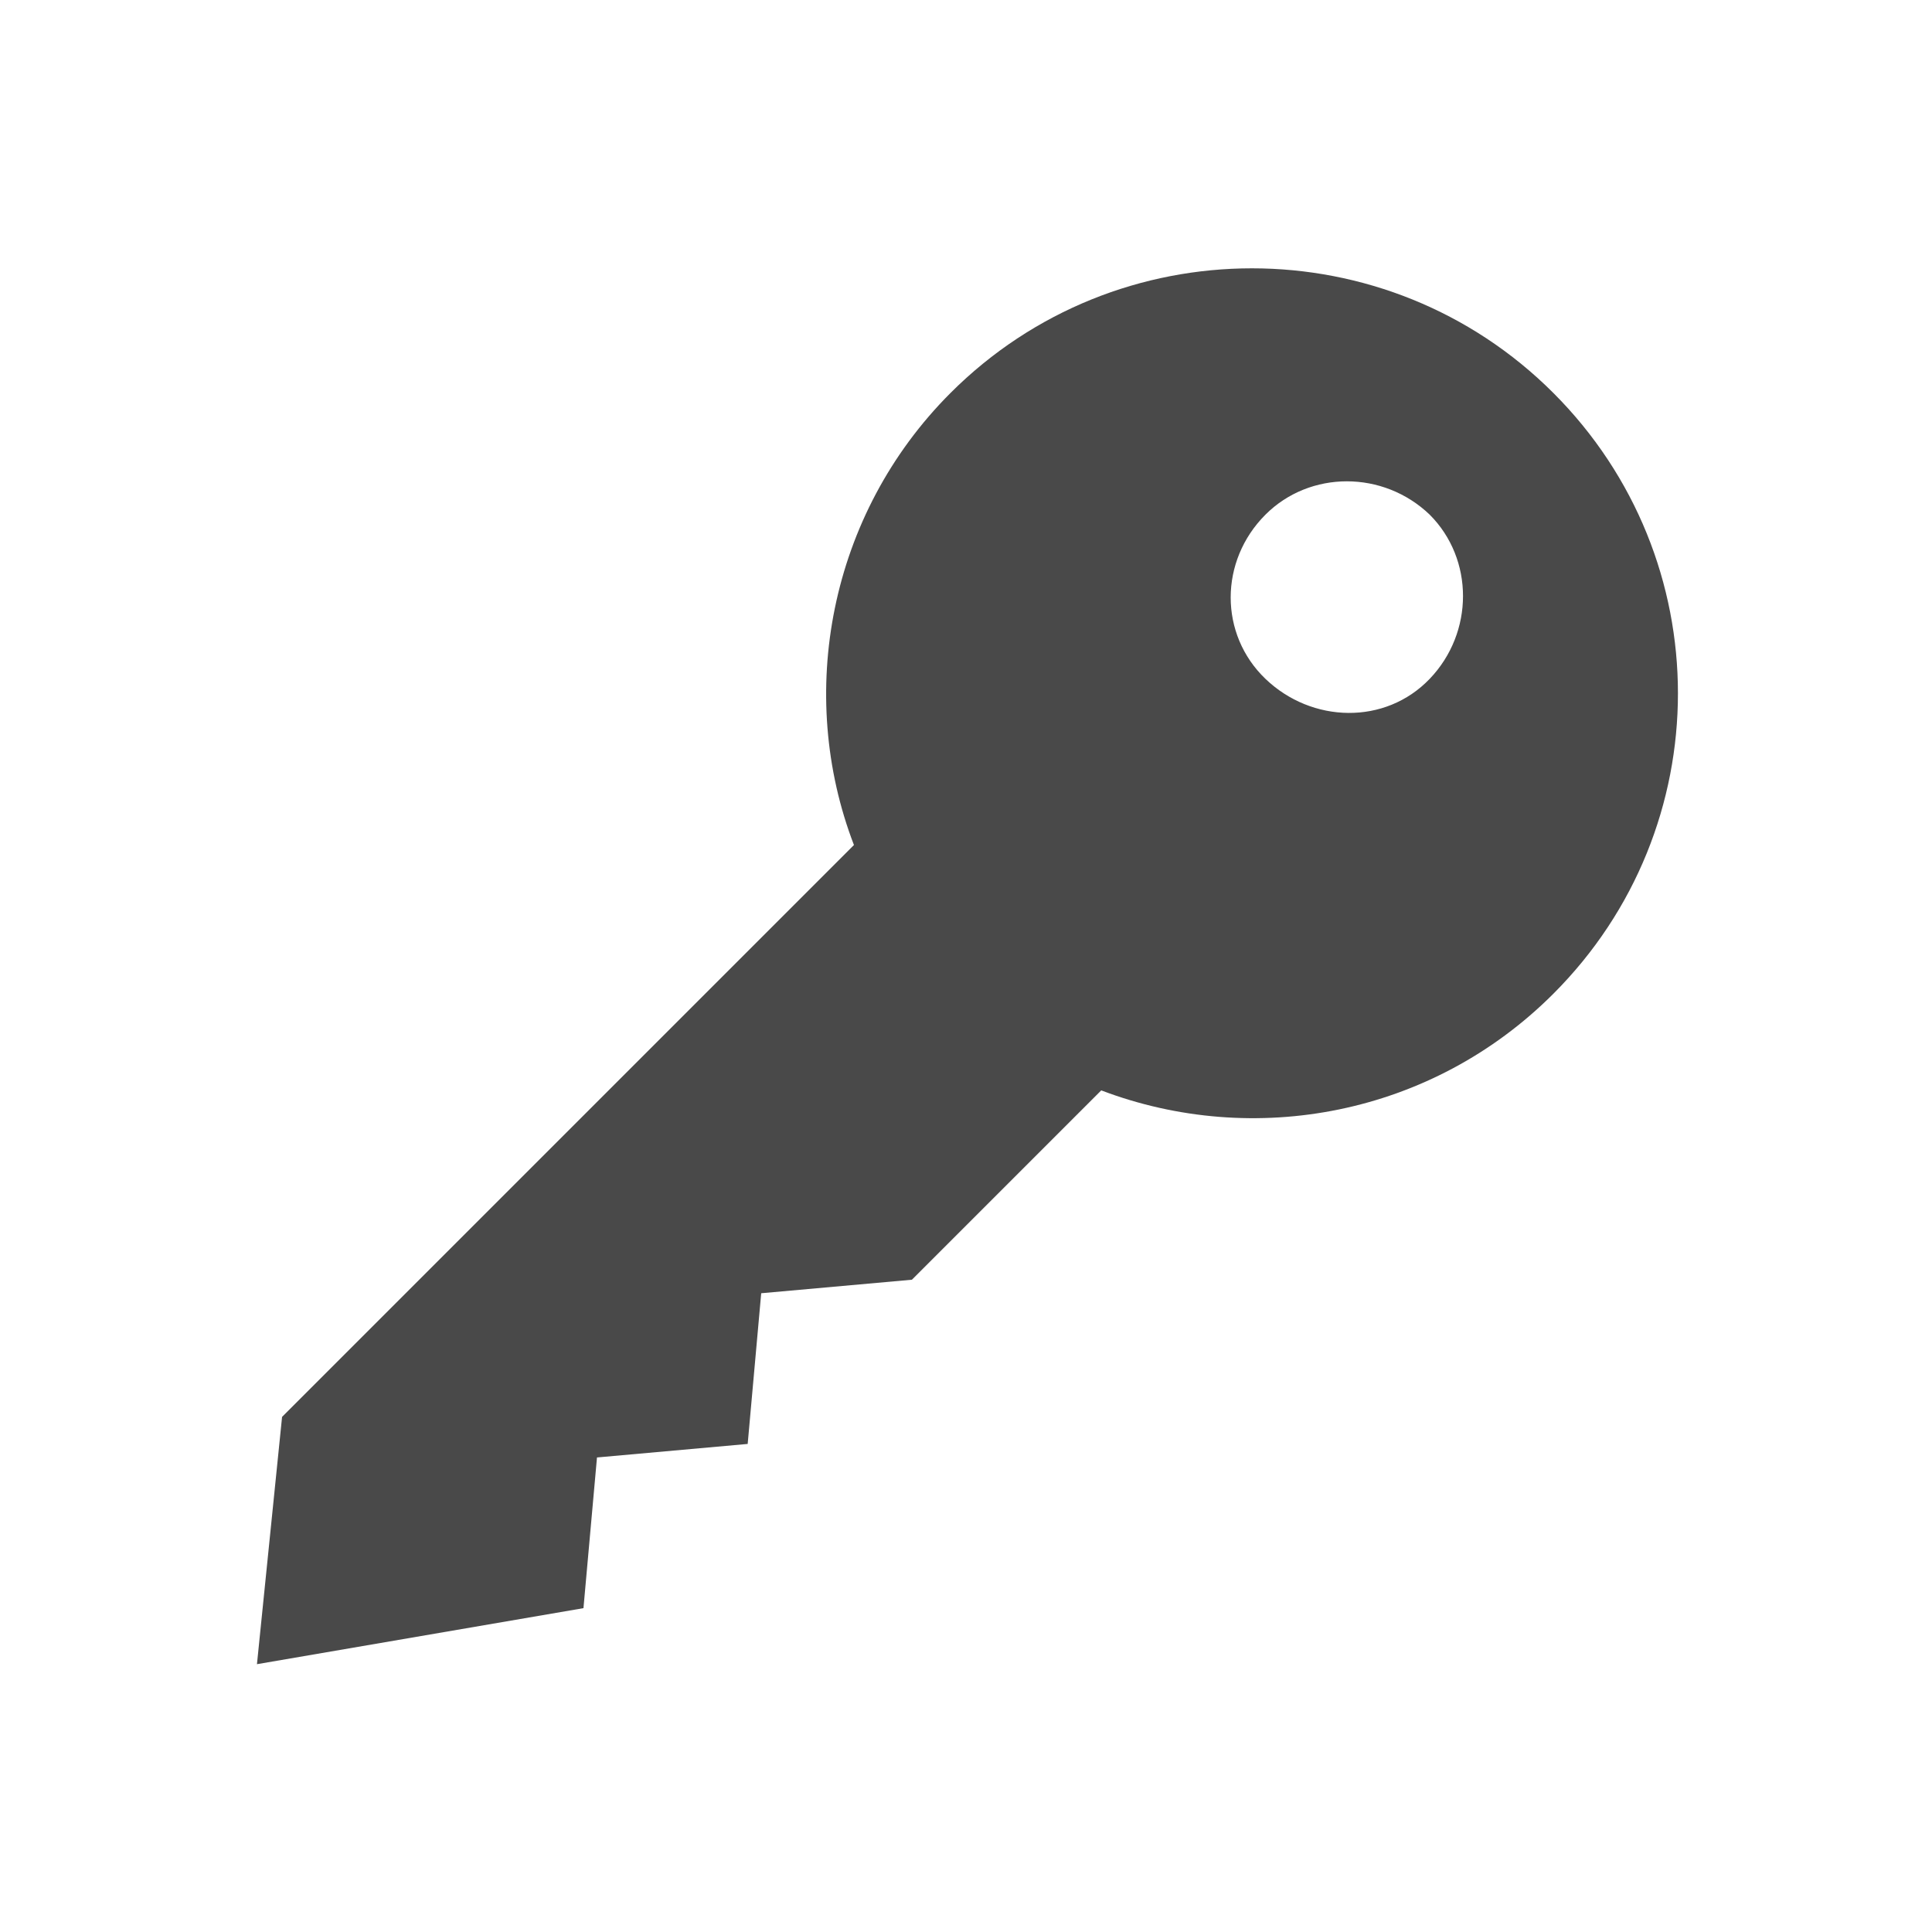 <?xml version="1.0" encoding="utf-8"?>
<!-- Generator: Adobe Illustrator 25.3.1, SVG Export Plug-In . SVG Version: 6.00 Build 0)  -->
<svg version="1.1"
	 id="Livello_1" xmlns:cc="http://creativecommons.org/ns#" xmlns:dc="http://purl.org/dc/elements/1.1/" xmlns:inkscape="http://www.inkscape.org/namespaces/inkscape" xmlns:rdf="http://www.w3.org/1999/02/22-rdf-syntax-ns#" xmlns:sodipodi="http://sodipodi.sourceforge.net/DTD/sodipodi-0.dtd" xmlns:svg="http://www.w3.org/2000/svg"
	 xmlns="http://www.w3.org/2000/svg" xmlns:xlink="http://www.w3.org/1999/xlink" x="0px" y="0px" viewBox="0 0 100 100"
	 style="enable-background:new 0 0 100 100;" xml:space="preserve">
<style type="text/css">
	.st0{fill:#494949;}
</style>
<g transform="translate(0,-952.362)">
	<path class="st0" d="M49.2,972.7c-6.3,6.3-8,15.6-5,23.4l-29.6,29.6l-1.3,12.8l16.9-2.9l0.7-7.8l7.8-0.7l0.7-7.8l7.8-0.7l9.8-9.8
		c7.9,3,17.1,1.3,23.4-5c8.6-8.6,8.6-22.5,0-31.1S57.8,964.1,49.2,972.7L49.2,972.7z M65.5,979c2.3-2.3,6.1-2.3,8.5,0
		c2.3,2.3,2.3,6.1,0,8.5s-6.1,2.3-8.5,0S63.1,981.4,65.5,979z"/>
</g>
</svg>
